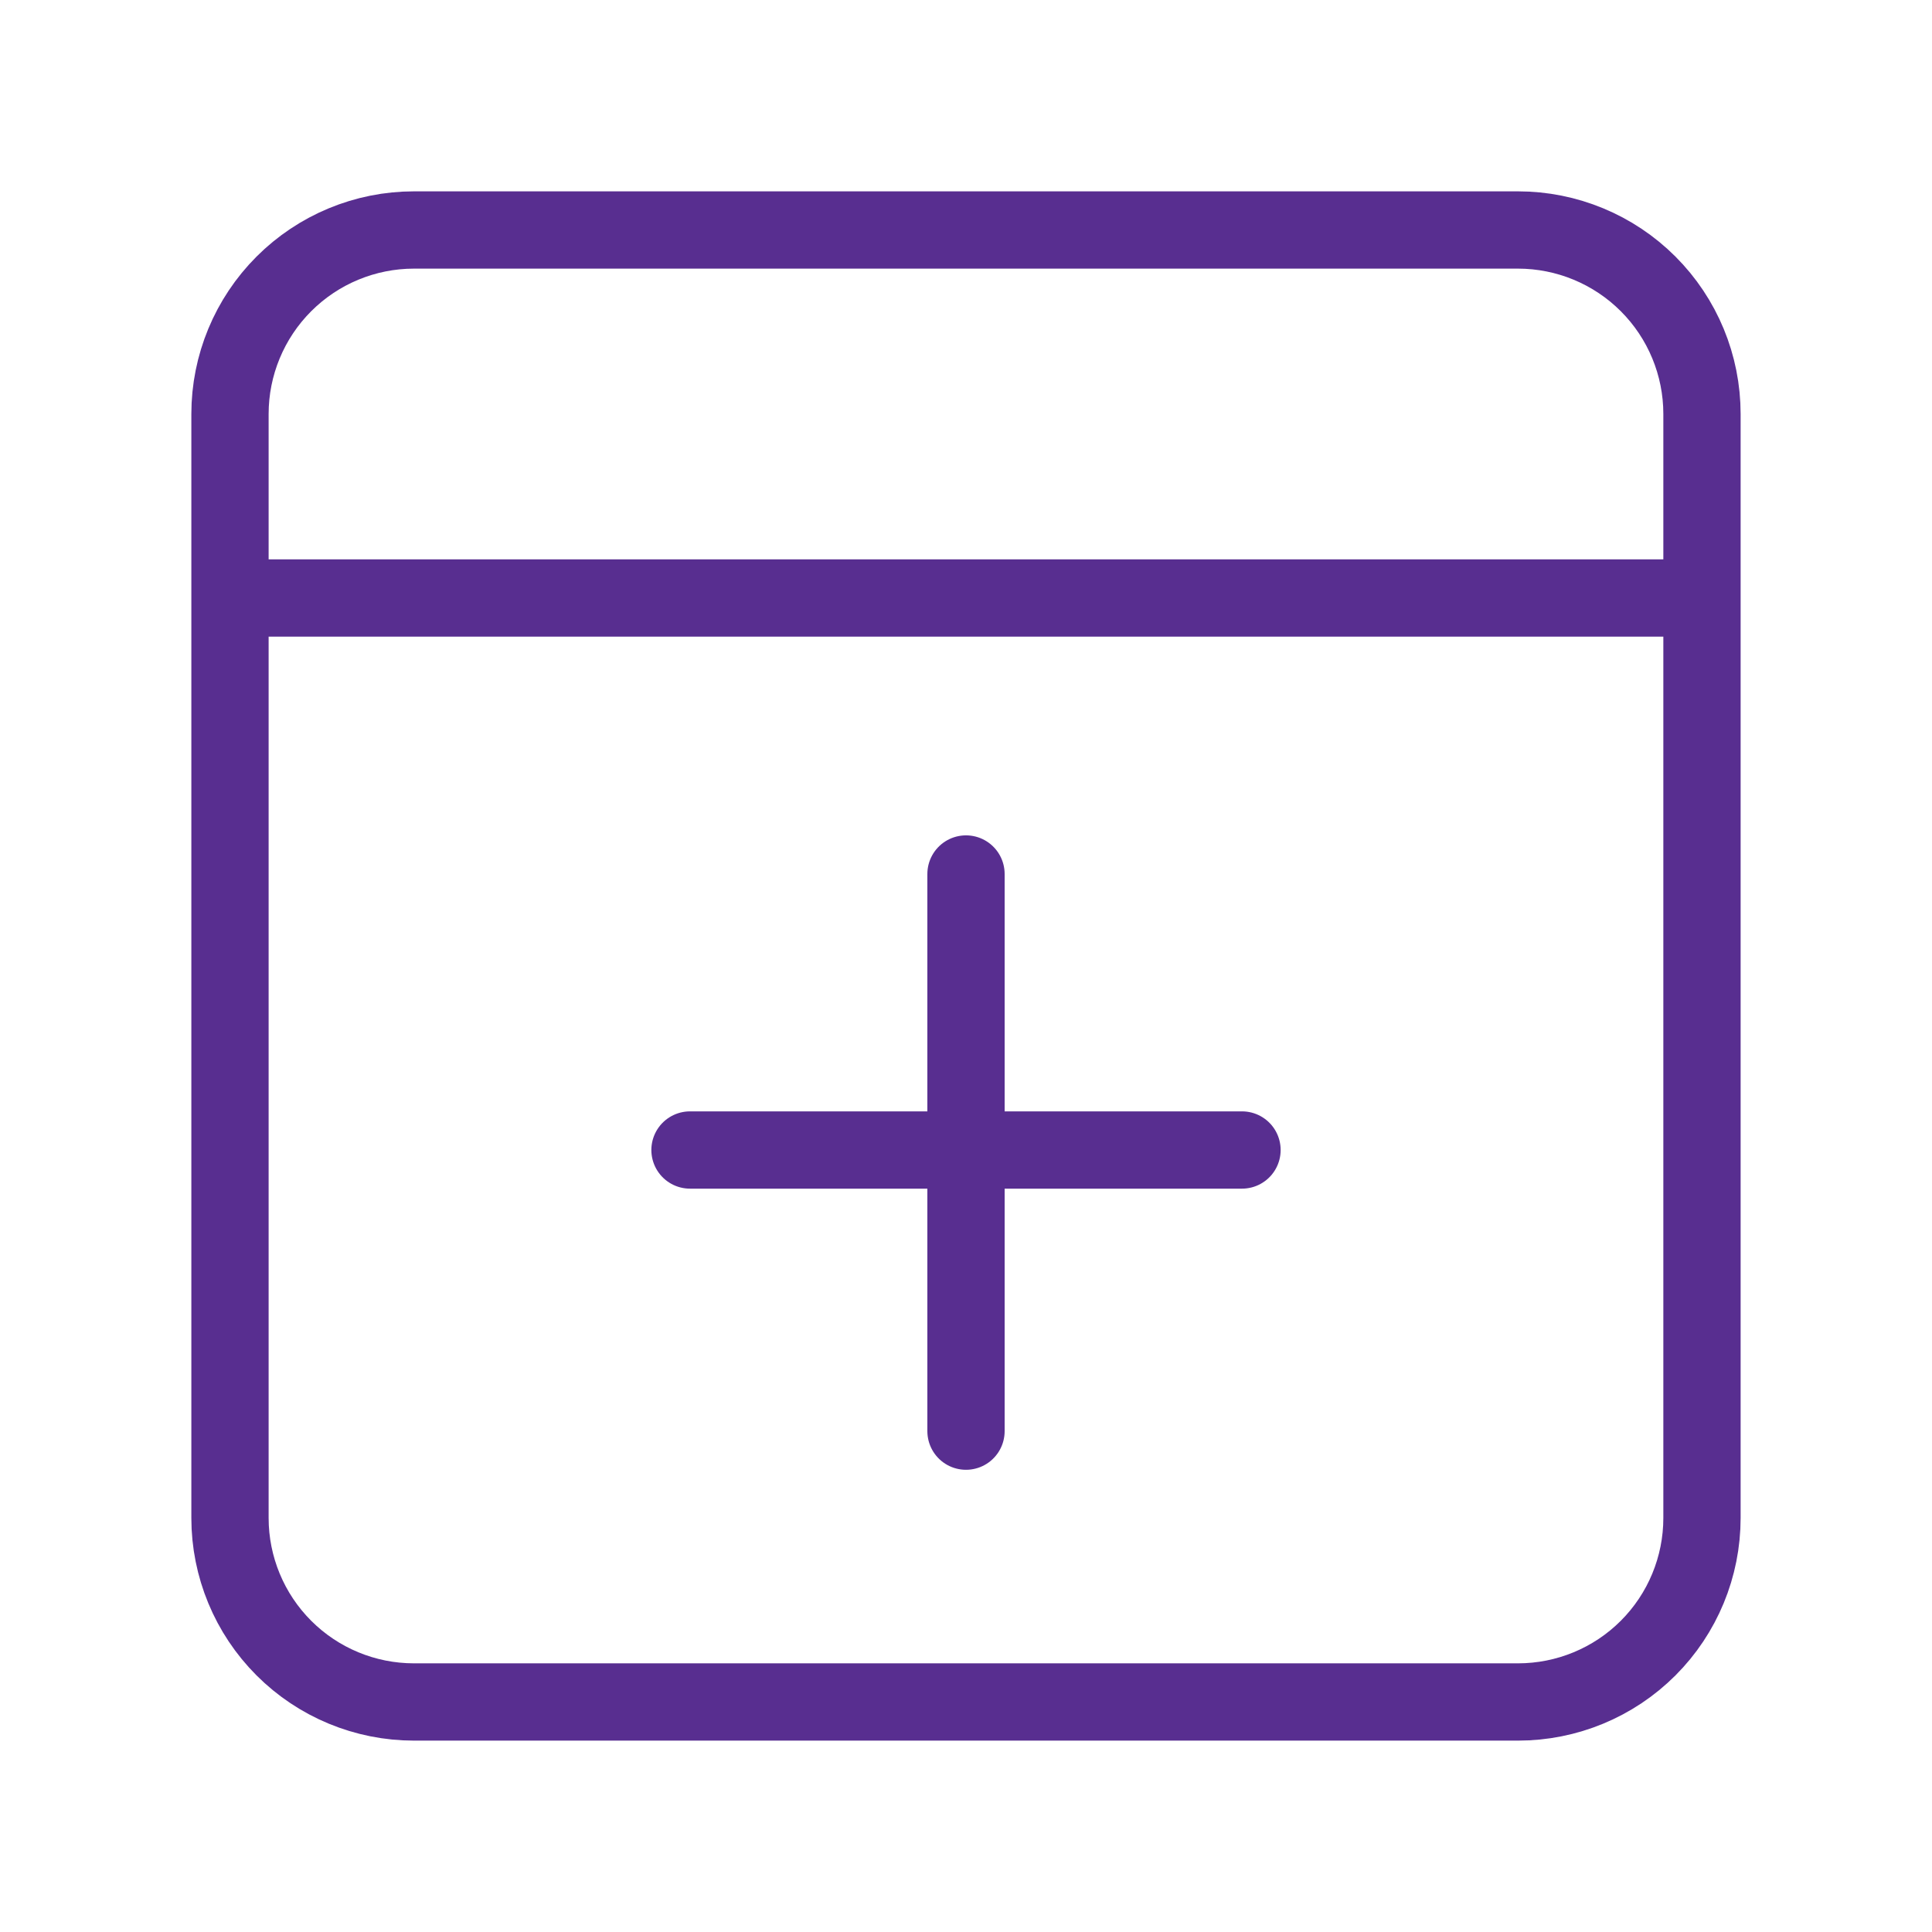 <svg width="50" height="50" viewBox="0 0 50 50" fill="none" xmlns="http://www.w3.org/2000/svg">
<path d="M32.143 29.762H17.857M10.714 5.952H39.285C40.548 5.952 41.76 6.454 42.653 7.347C43.546 8.24 44.047 9.451 44.047 10.714V39.285C44.047 40.548 43.546 41.76 42.653 42.653C41.76 43.546 40.548 44.047 39.285 44.047H10.714C9.451 44.047 8.24 43.546 7.347 42.653C6.454 41.76 5.952 40.548 5.952 39.285V10.714C5.952 9.451 6.454 8.24 7.347 7.347C8.24 6.454 9.451 5.952 10.714 5.952V5.952ZM5.952 15.476H44.047H5.952ZM25 22.619V37.038V22.619Z" stroke="#582E90" stroke-width="2" stroke-linecap="round" stroke-linejoin="round"/>
</svg>
